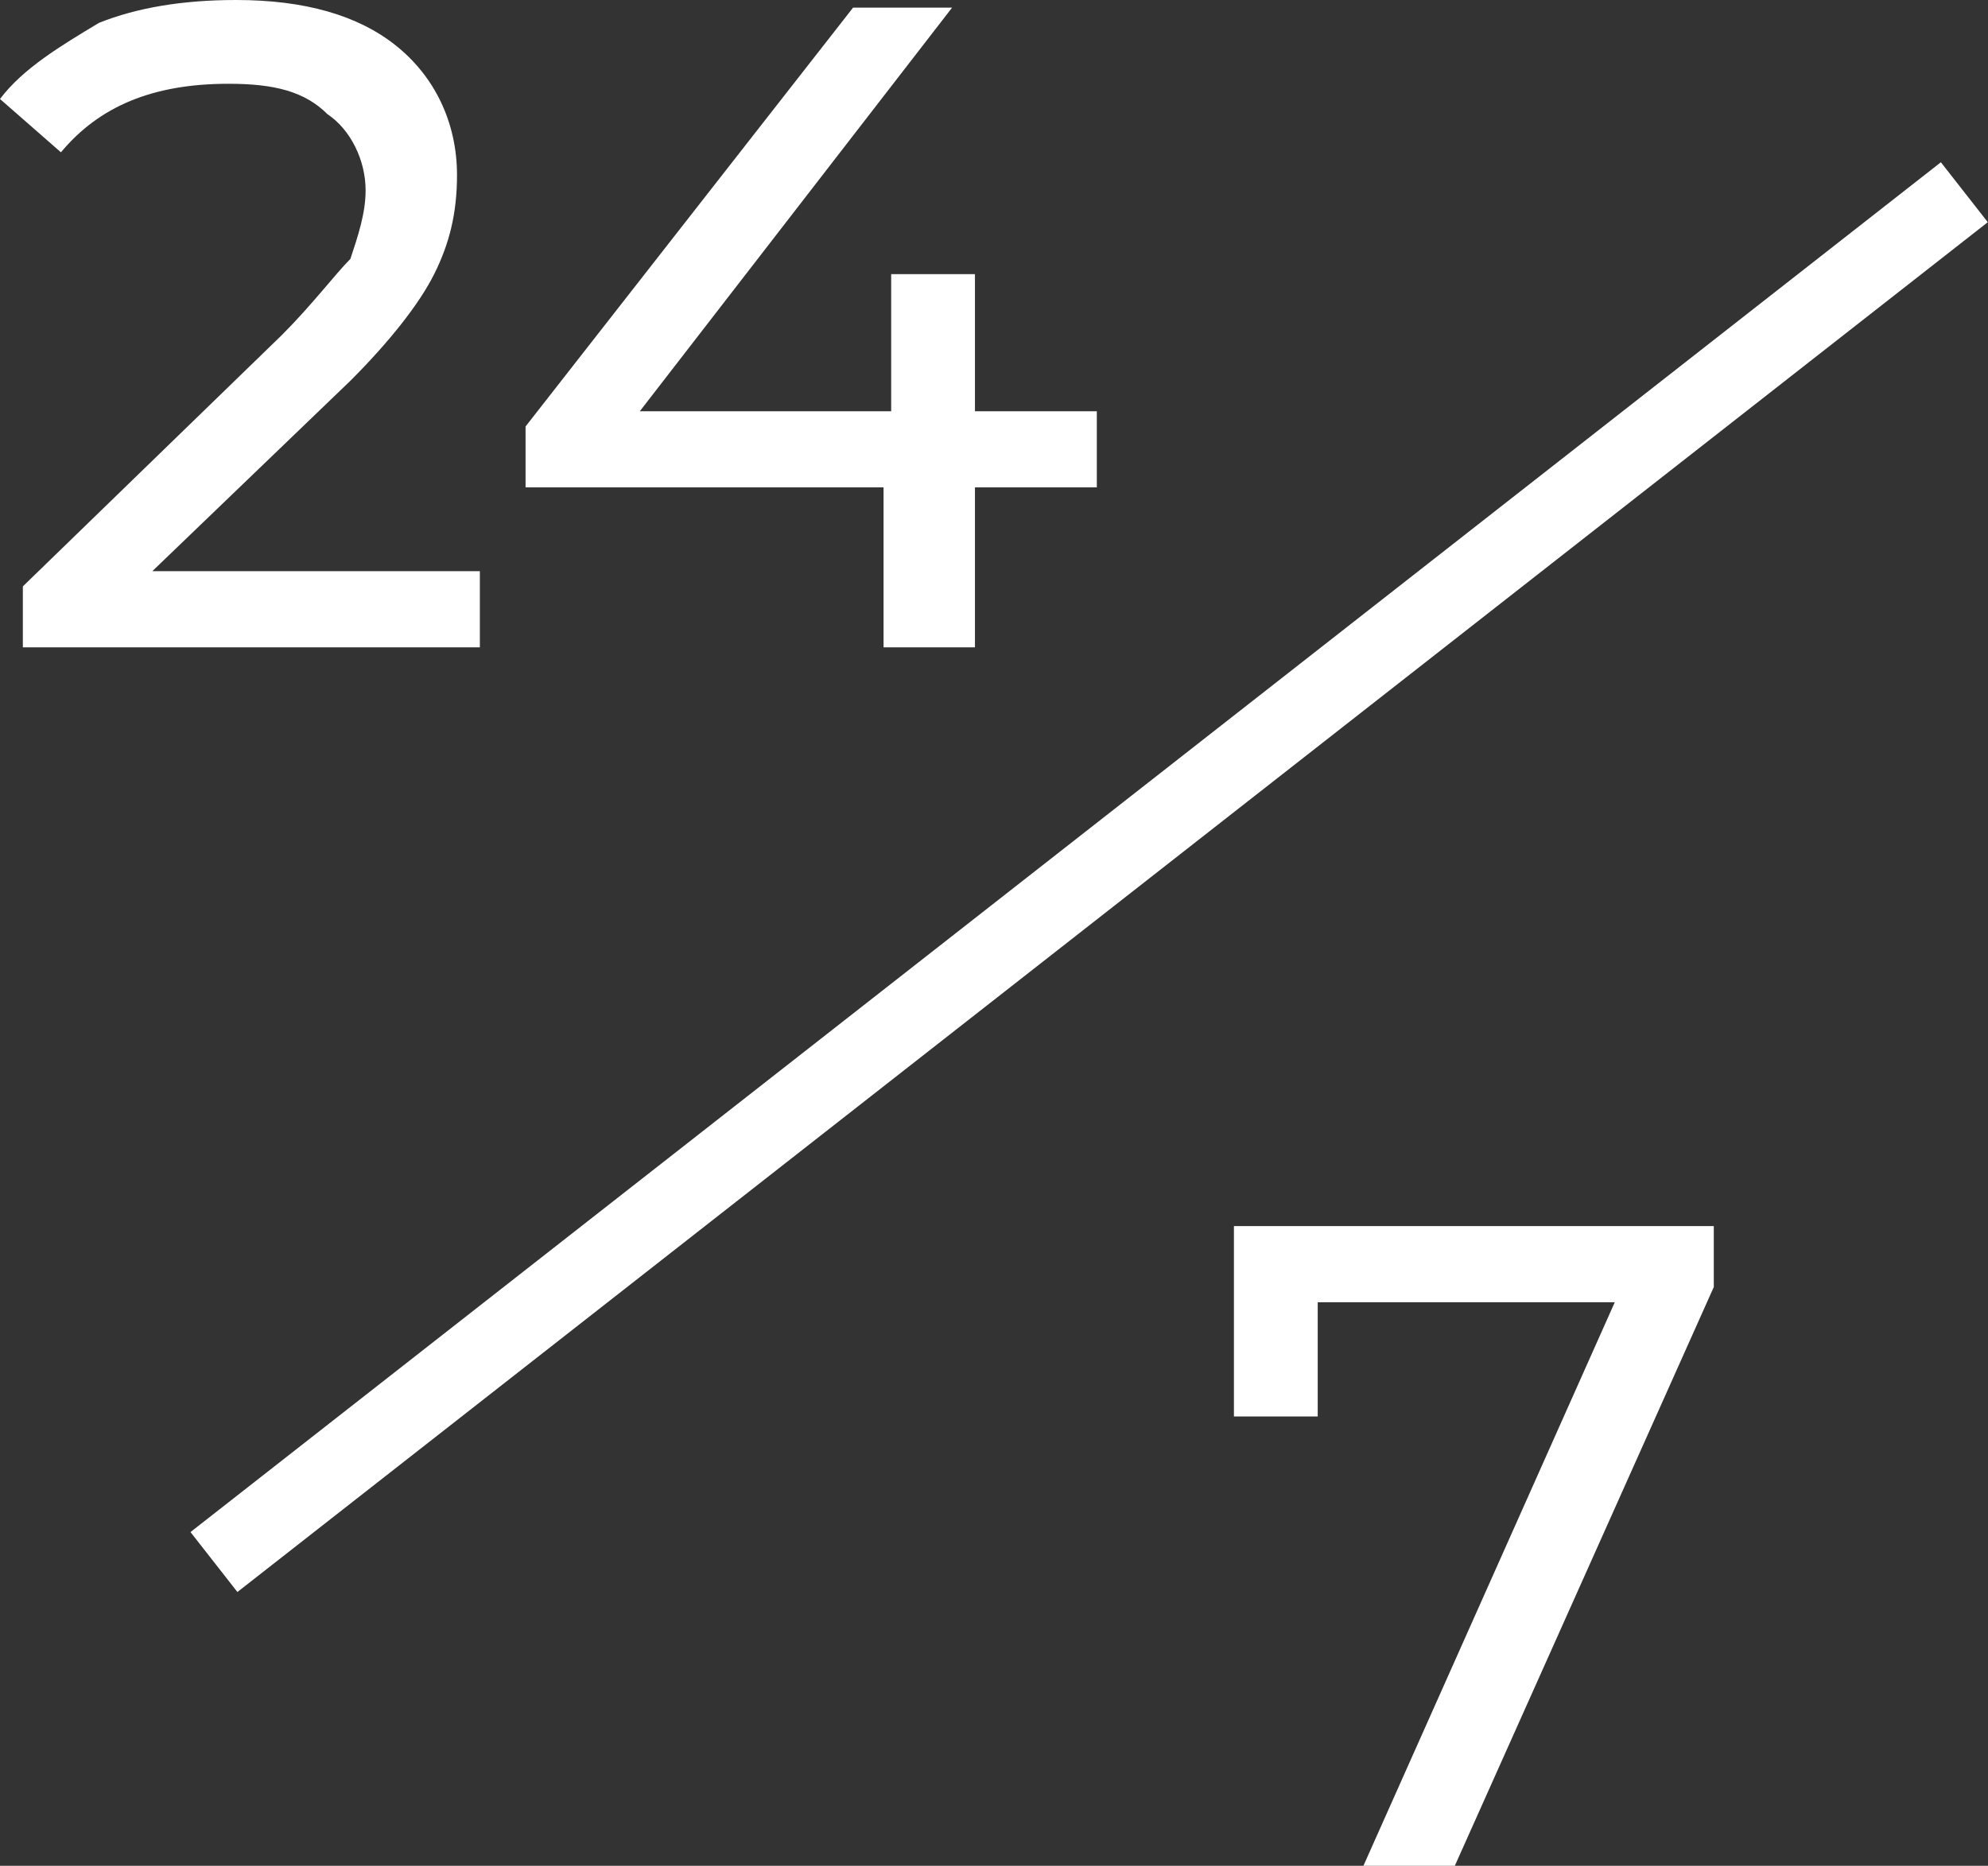 <?xml version="1.0" encoding="utf-8"?>
<!-- Generator: Adobe Illustrator 22.0.1, SVG Export Plug-In . SVG Version: 6.00 Build 0)  -->
<svg version="1.1" id="Слой_1" xmlns="http://www.w3.org/2000/svg" xmlns:xlink="http://www.w3.org/1999/xlink" x="0px" y="0px"
	 viewBox="0 0 26.1 24.5" style="enable-background:new 0 0 26.1 24.5;" xml:space="preserve">
<rect x="0" y="0" width="26.1" height="24.5" fill="#333333" stroke="none"/>
<style type="text/css">
	.st0{fill:#FFFFFF;}
</style>
<g>
	<rect x="-0.3" y="11" transform="matrix(0.787 -0.616 0.616 0.787 -4.039 11.276)" class="st0" width="29.2" height="1"/>
	<path class="st0" d="M3.7,4.4L0.3,7.7v0.8h6v-1H2L4.6,5c0.5-0.5,0.9-1,1.1-1.4C5.9,3.2,6,2.8,6,2.3c0-0.7-0.3-1.3-0.8-1.7
		C4.7,0.2,4,0,3.1,0C2.4,0,1.8,0.1,1.3,0.3C0.8,0.6,0.3,0.9,0,1.3L0.8,2C1.3,1.4,2,1.1,3,1.1c0.6,0,1,0.1,1.3,0.4
		c0.3,0.2,0.5,0.6,0.5,1c0,0.3-0.1,0.6-0.2,0.9C4.4,3.6,4.1,4,3.7,4.4z"/>
	<polygon class="st0" points="11.6,8.5 12.8,8.5 12.8,6.4 14.4,6.4 14.4,5.4 12.8,5.4 12.8,3.6 11.7,3.6 11.7,5.4 8.4,5.4 12.5,0.1 
		11.2,0.1 6.9,5.6 6.9,6.4 11.6,6.4 	"/>
	<polygon class="st0" points="16.2,18.6 17.3,18.6 17.3,17.1 21.2,17.1 17.9,24.5 19.1,24.5 22.5,16.9 22.5,16.1 16.2,16.1 	"/>
</g>
</svg>
